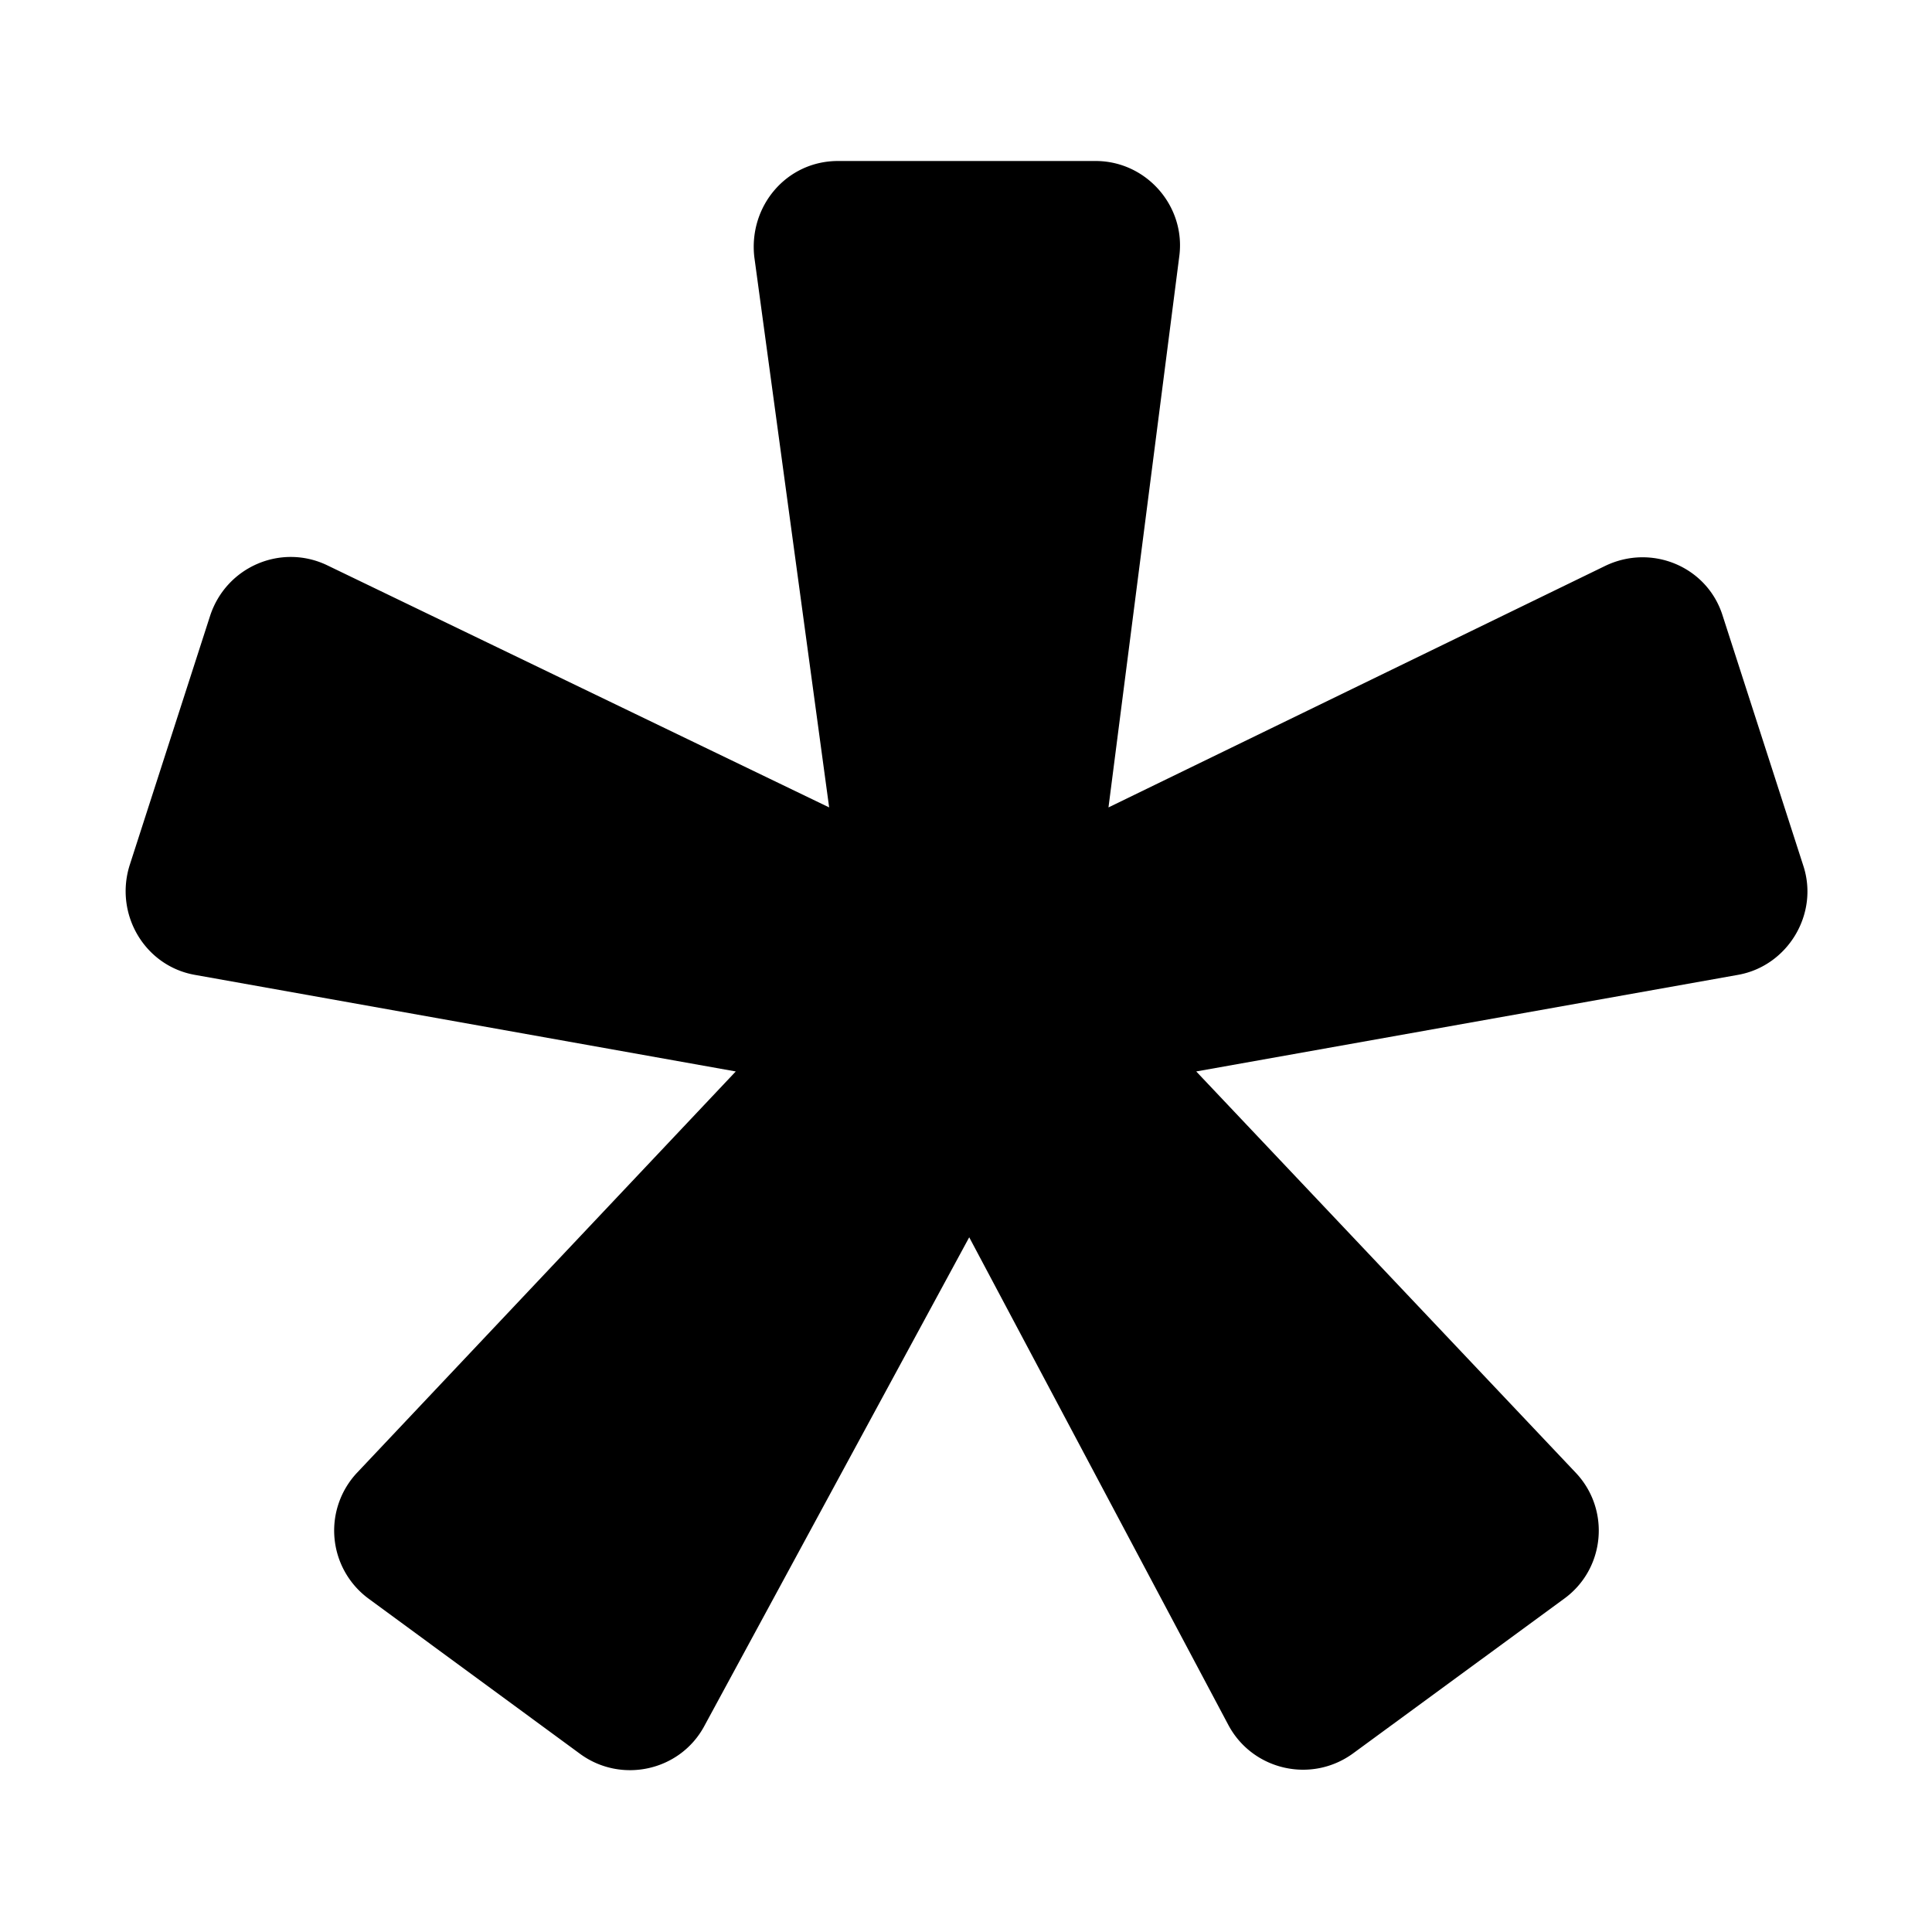 <svg aria-hidden="true" role="img" xmlns="http://www.w3.org/2000/svg" width="24" height="24" fill="none" viewBox="0 0 24 24"><path fill="currentColor" d="M19.94 7.03c.58-.28 1.27.01 1.46.62l1 3.1c.2.6-.19 1.25-.81 1.36l-6.73 1.2 4.71 4.98c.44.46.37 1.2-.14 1.57l-2.62 1.92c-.52.38-1.25.21-1.55-.35l-3.22-6.06-3.29 6.07c-.3.56-1.03.72-1.54.35l-2.63-1.93a1.05 1.05 0 0 1-.14-1.57l4.7-4.98-6.72-1.2c-.62-.11-1-.75-.81-1.36l1-3.1c.2-.61.88-.9 1.45-.63l6.24 3.01-.93-6.84C9.3 2.56 9.77 2 10.41 2h3.2c.63 0 1.12.56 1.04 1.18l-.88 6.85 6.17-3Z" class=""></path></svg>